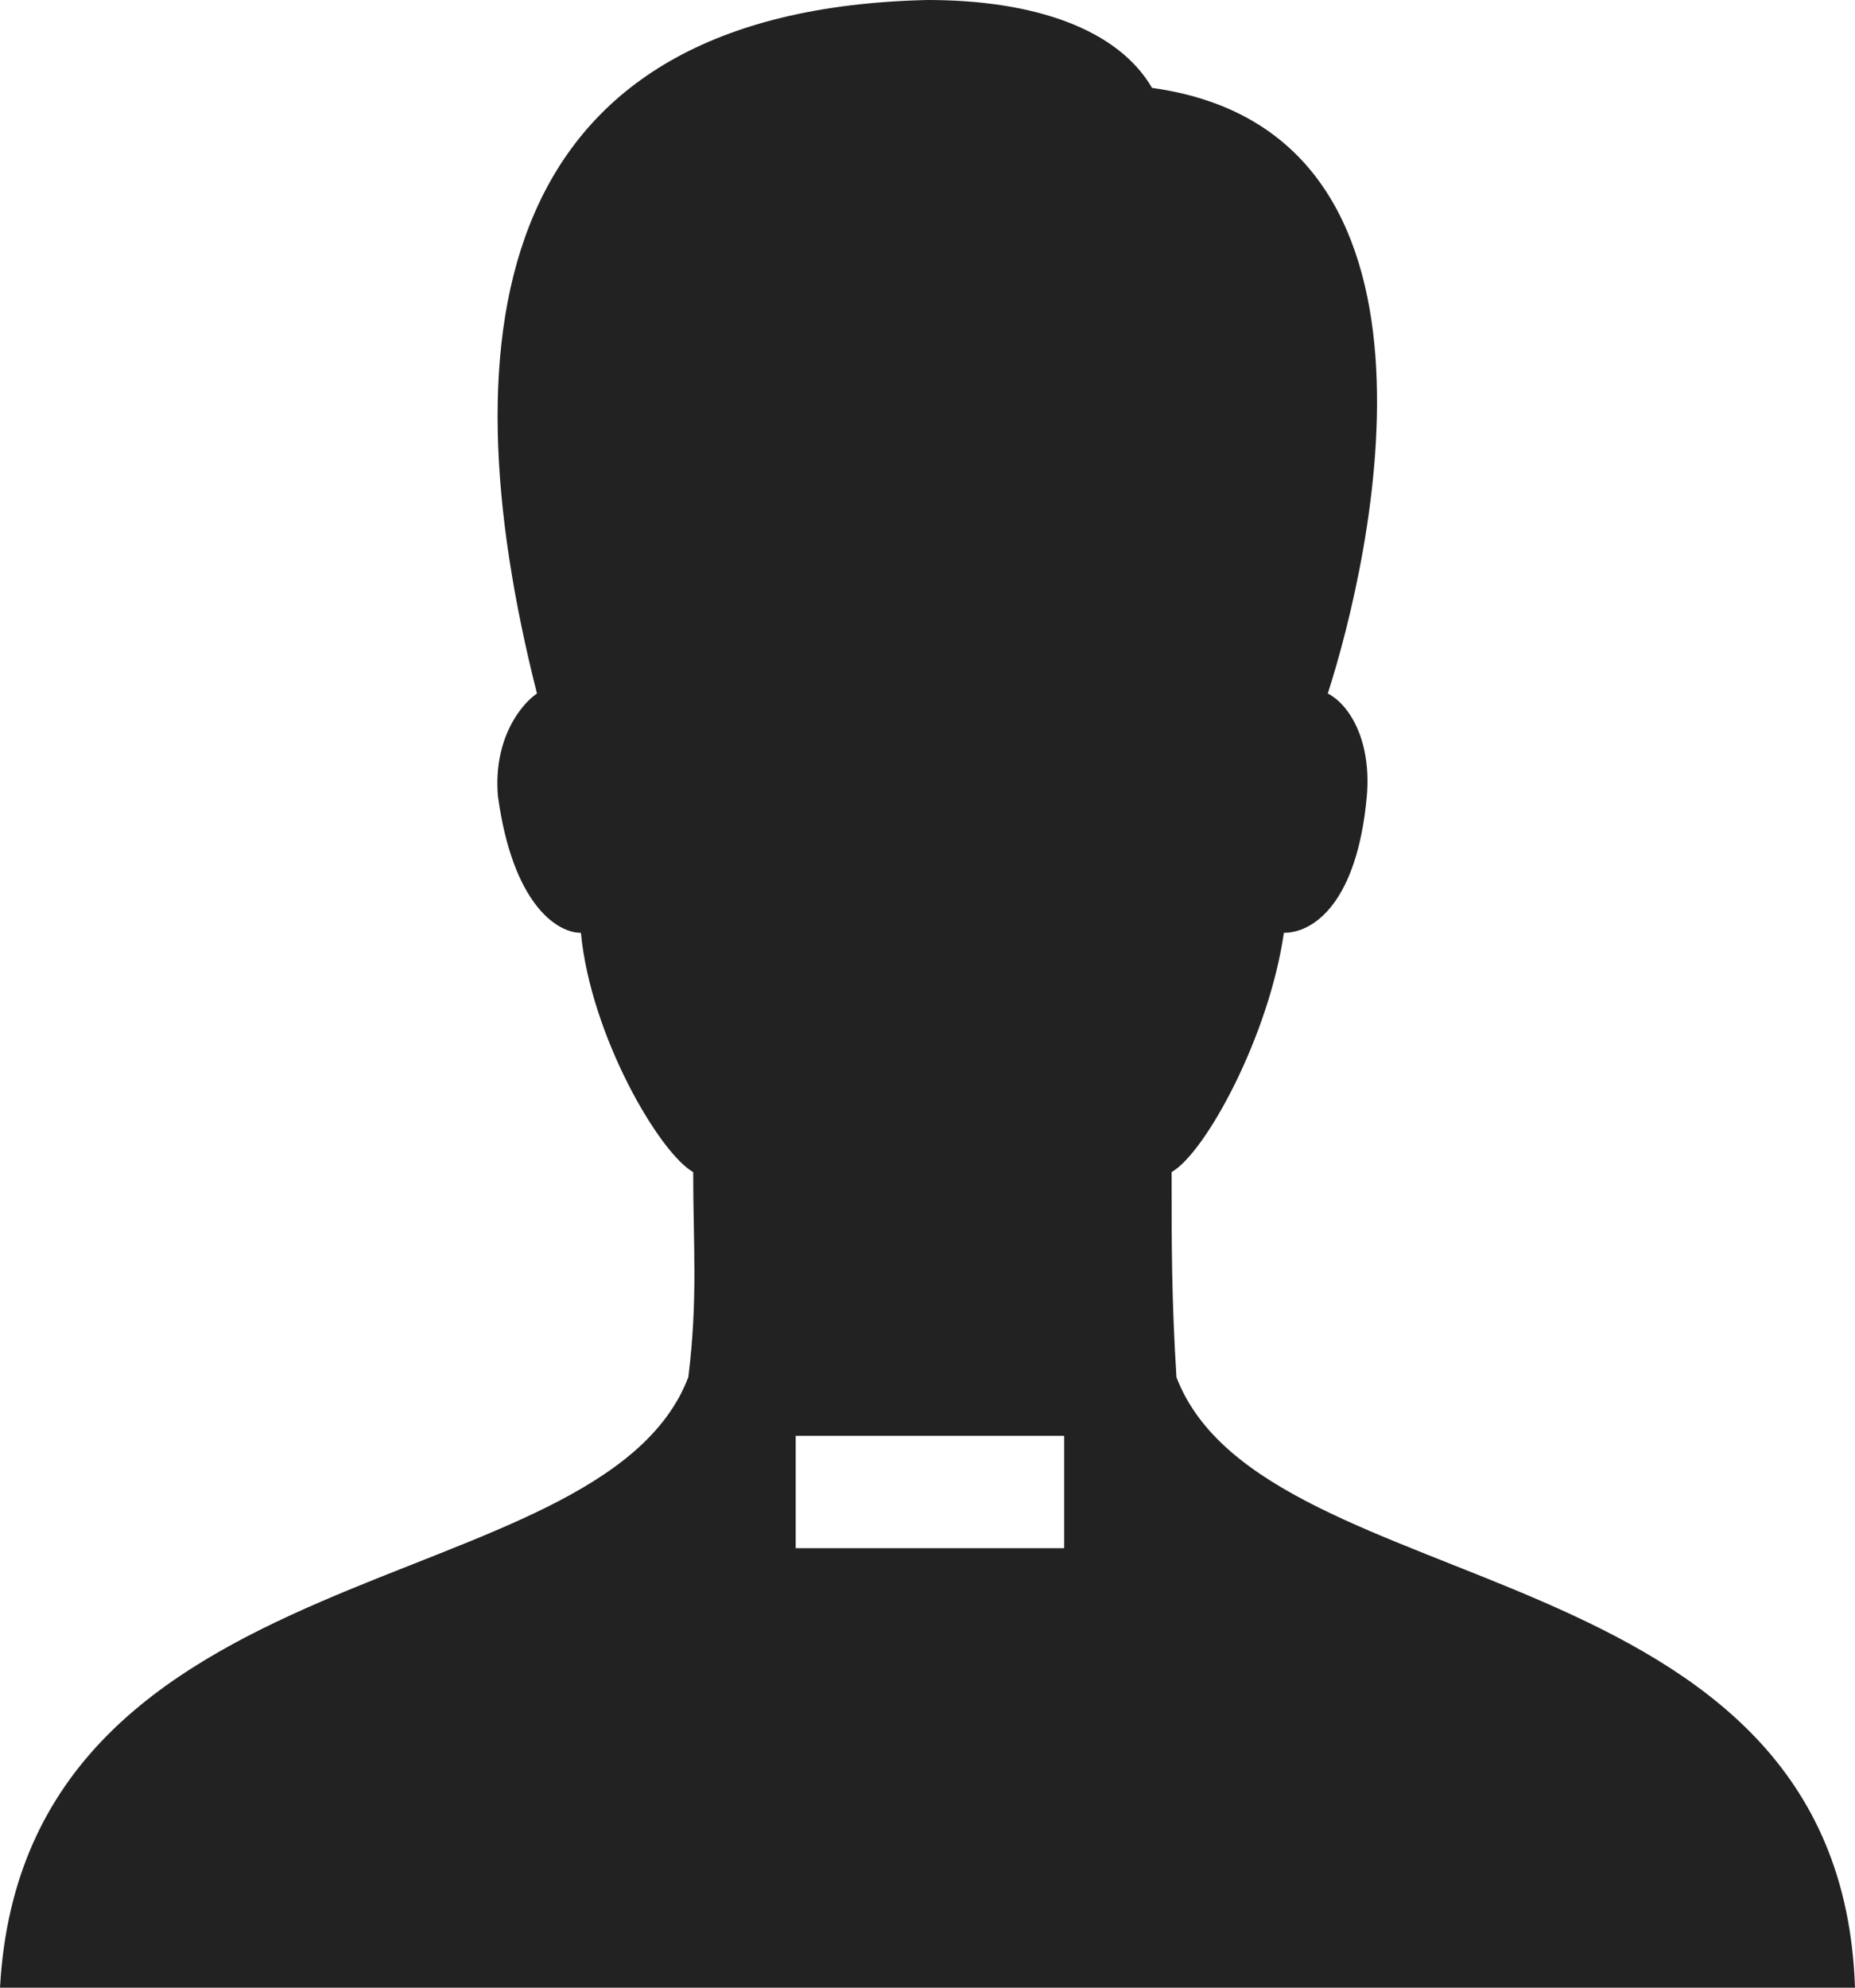 <?xml version="1.0" encoding="utf-8"?>
<!-- Generator: Adobe Illustrator 18.1.1, SVG Export Plug-In . SVG Version: 6.00 Build 0)  -->
<svg version="1.1" id="Layer_1" xmlns="http://www.w3.org/2000/svg" xmlns:xlink="http://www.w3.org/1999/xlink" x="0px" y="0px"
	 width="38px" height="40.7px" viewBox="-1901.2 716.9 38 40.7" enable-background="new -1901.2 716.9 38 40.7"
	 xml:space="preserve">
<g>
	<path fill="#222222" d="M-1877.1,745.1c-0.1-1.6-0.1-2.7-0.1-4.2c0.7-0.4,2-2.8,2.3-4.9c0.6,0,1.5-0.6,1.7-2.8
		c0.1-1.2-0.4-1.9-0.8-2.1c0.9-2.8,2.9-11.5-3.6-12.4c-0.7-1.2-2.4-1.8-4.6-1.8c-8.9,0.2-9.9,6.7-8,14.2c-0.3,0.2-0.9,0.9-0.8,2.1
		c0.3,2.2,1.2,2.8,1.7,2.8c0.2,2.1,1.6,4.5,2.3,4.9c0,1.5,0.1,2.6-0.1,4.2c-1.8,4.7-13.6,3.4-14.1,12.5h38
		C-1863.5,748.5-1875.3,749.8-1877.1,745.1z M-1879.4,748.6h-5.5v-2.3h5.5V748.6z"/>
</g>
</svg>
